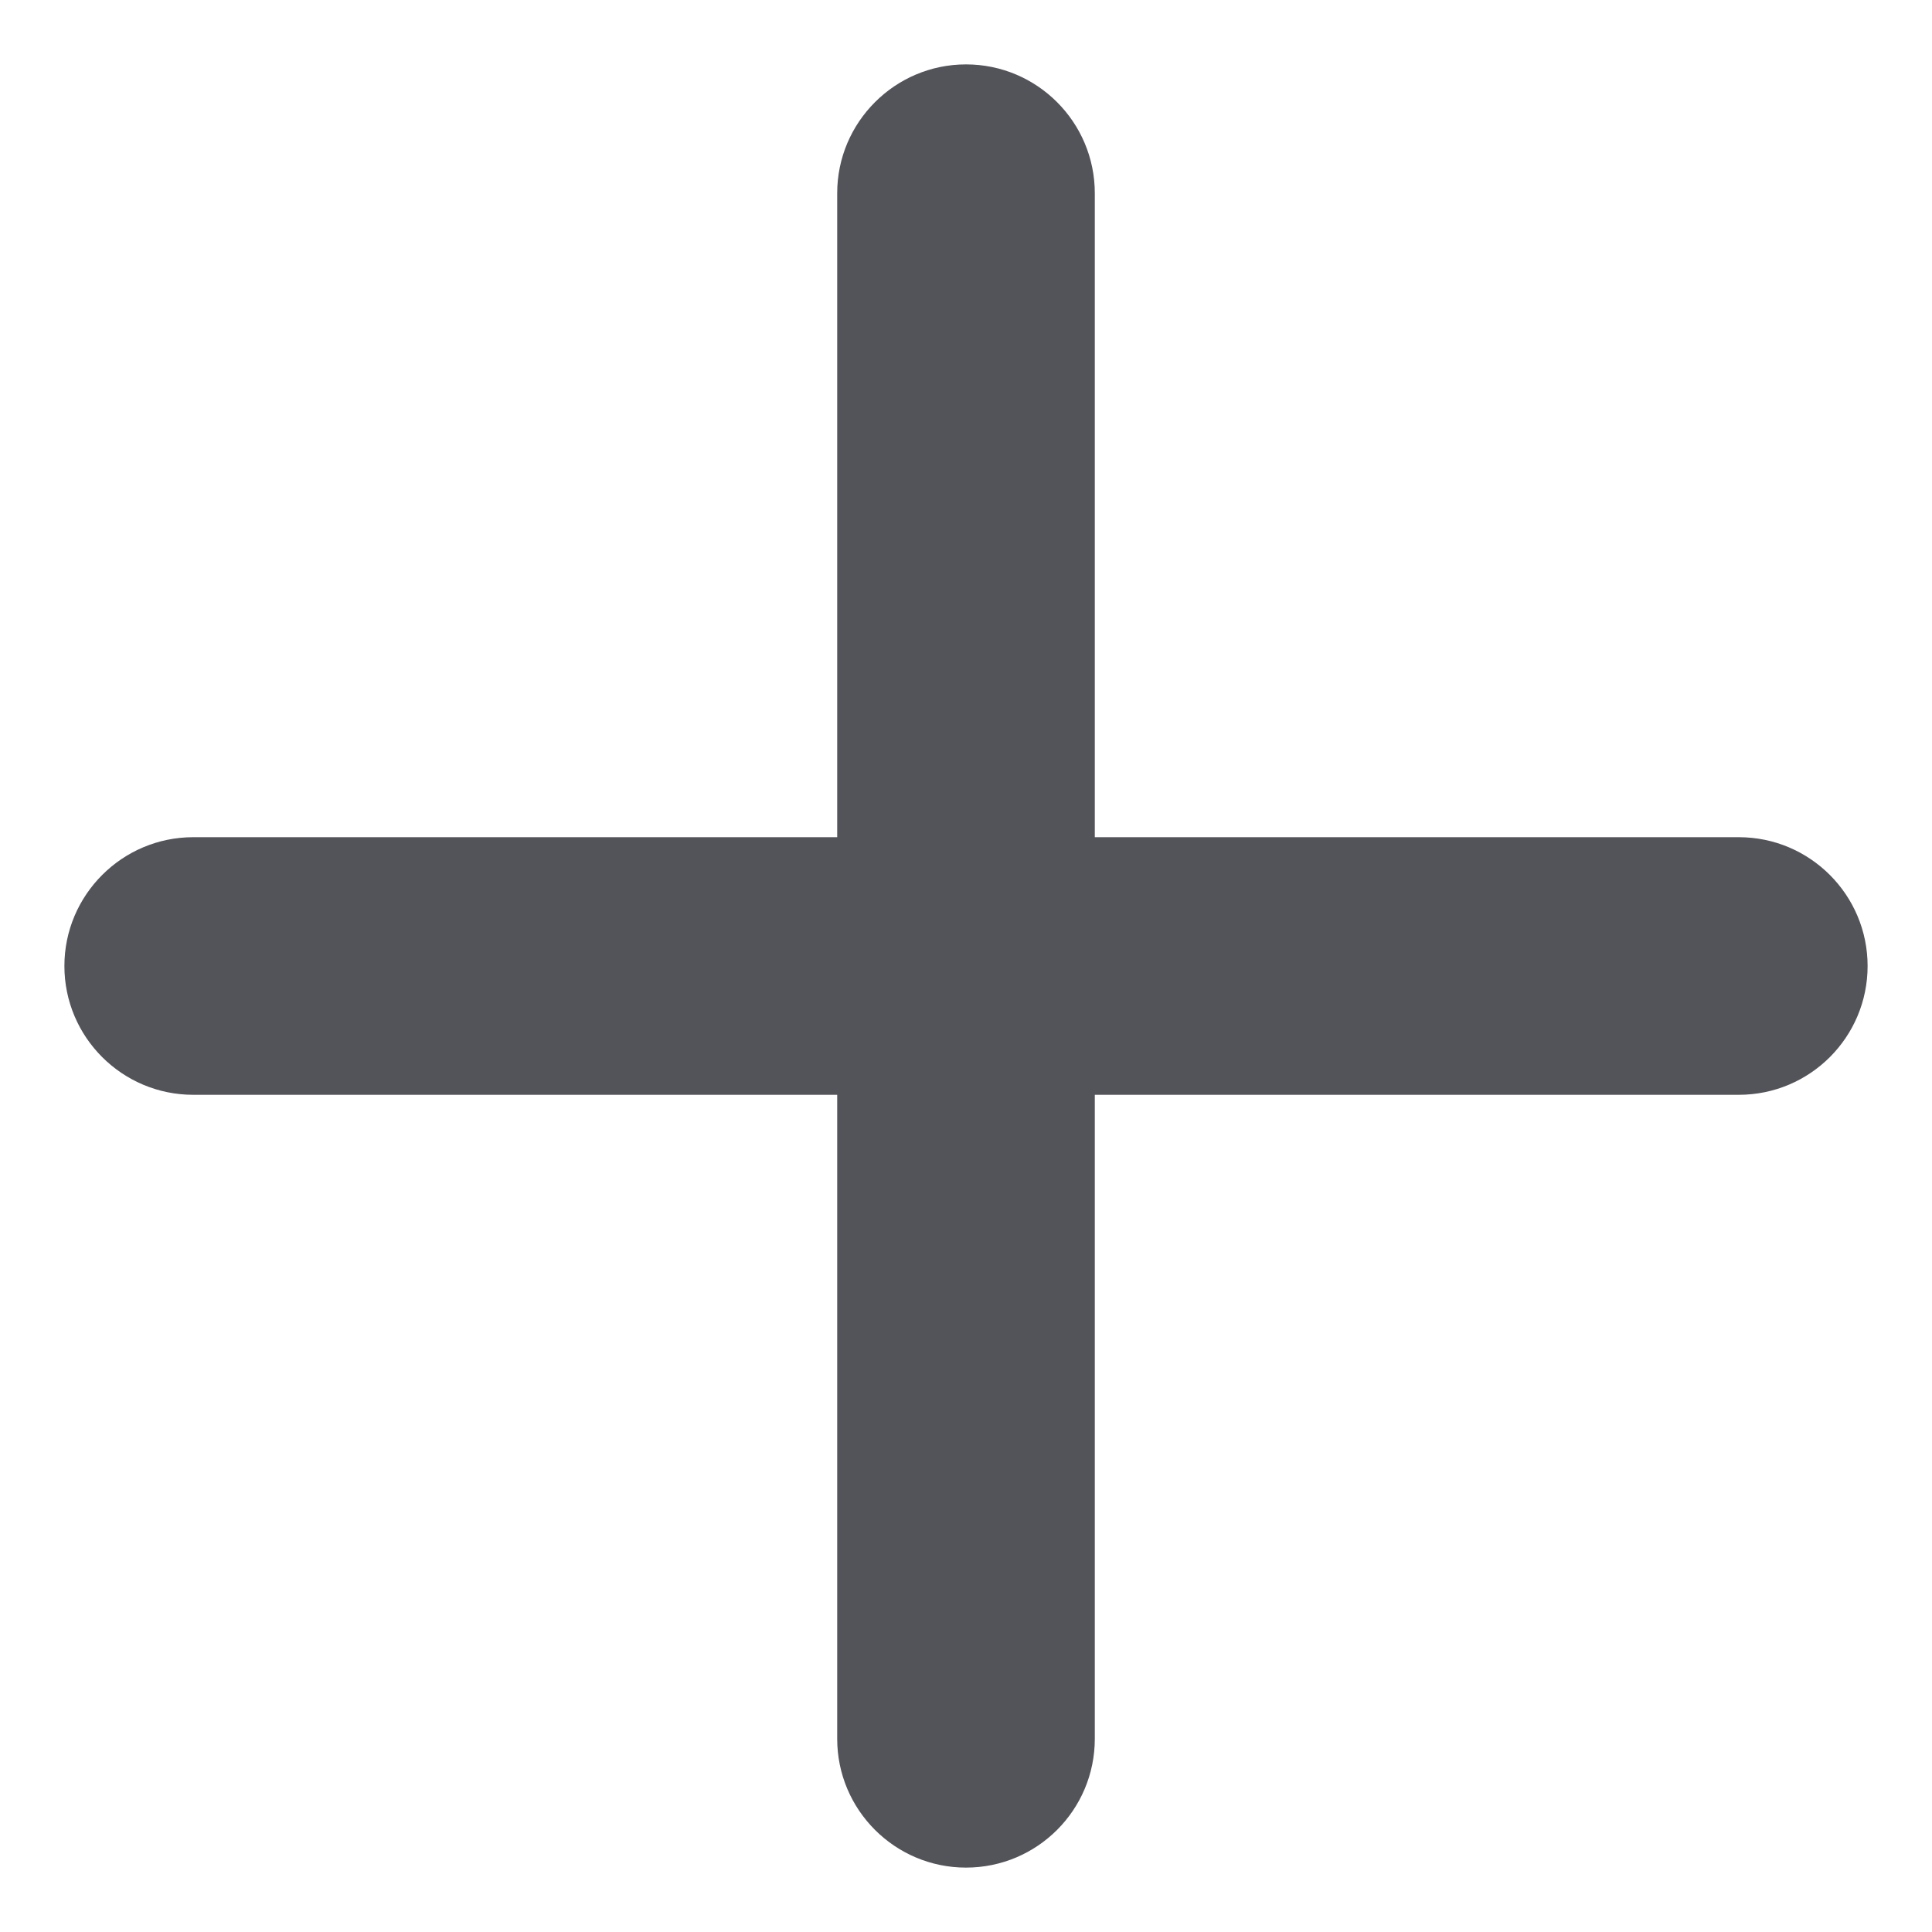 <svg width="12" height="12" viewBox="0 0 12 12" fill="none" xmlns="http://www.w3.org/2000/svg">
<path fill-rule="evenodd" clip-rule="evenodd" d="M6 0.4C6.442 0.4 6.8 0.759 6.8 1.2V5.2H10.8C11.242 5.2 11.6 5.559 11.6 6C11.6 6.442 11.242 6.8 10.8 6.8H6.8V10.8C6.8 11.242 6.442 11.6 6 11.6C5.559 11.6 5.2 11.242 5.2 10.8V6.8H1.2C0.759 6.8 0.4 6.442 0.4 6C0.4 5.559 0.759 5.2 1.2 5.2L5.2 5.2V1.2C5.2 0.759 5.559 0.4 6 0.4Z" fill="#53535A"/>
</svg>
